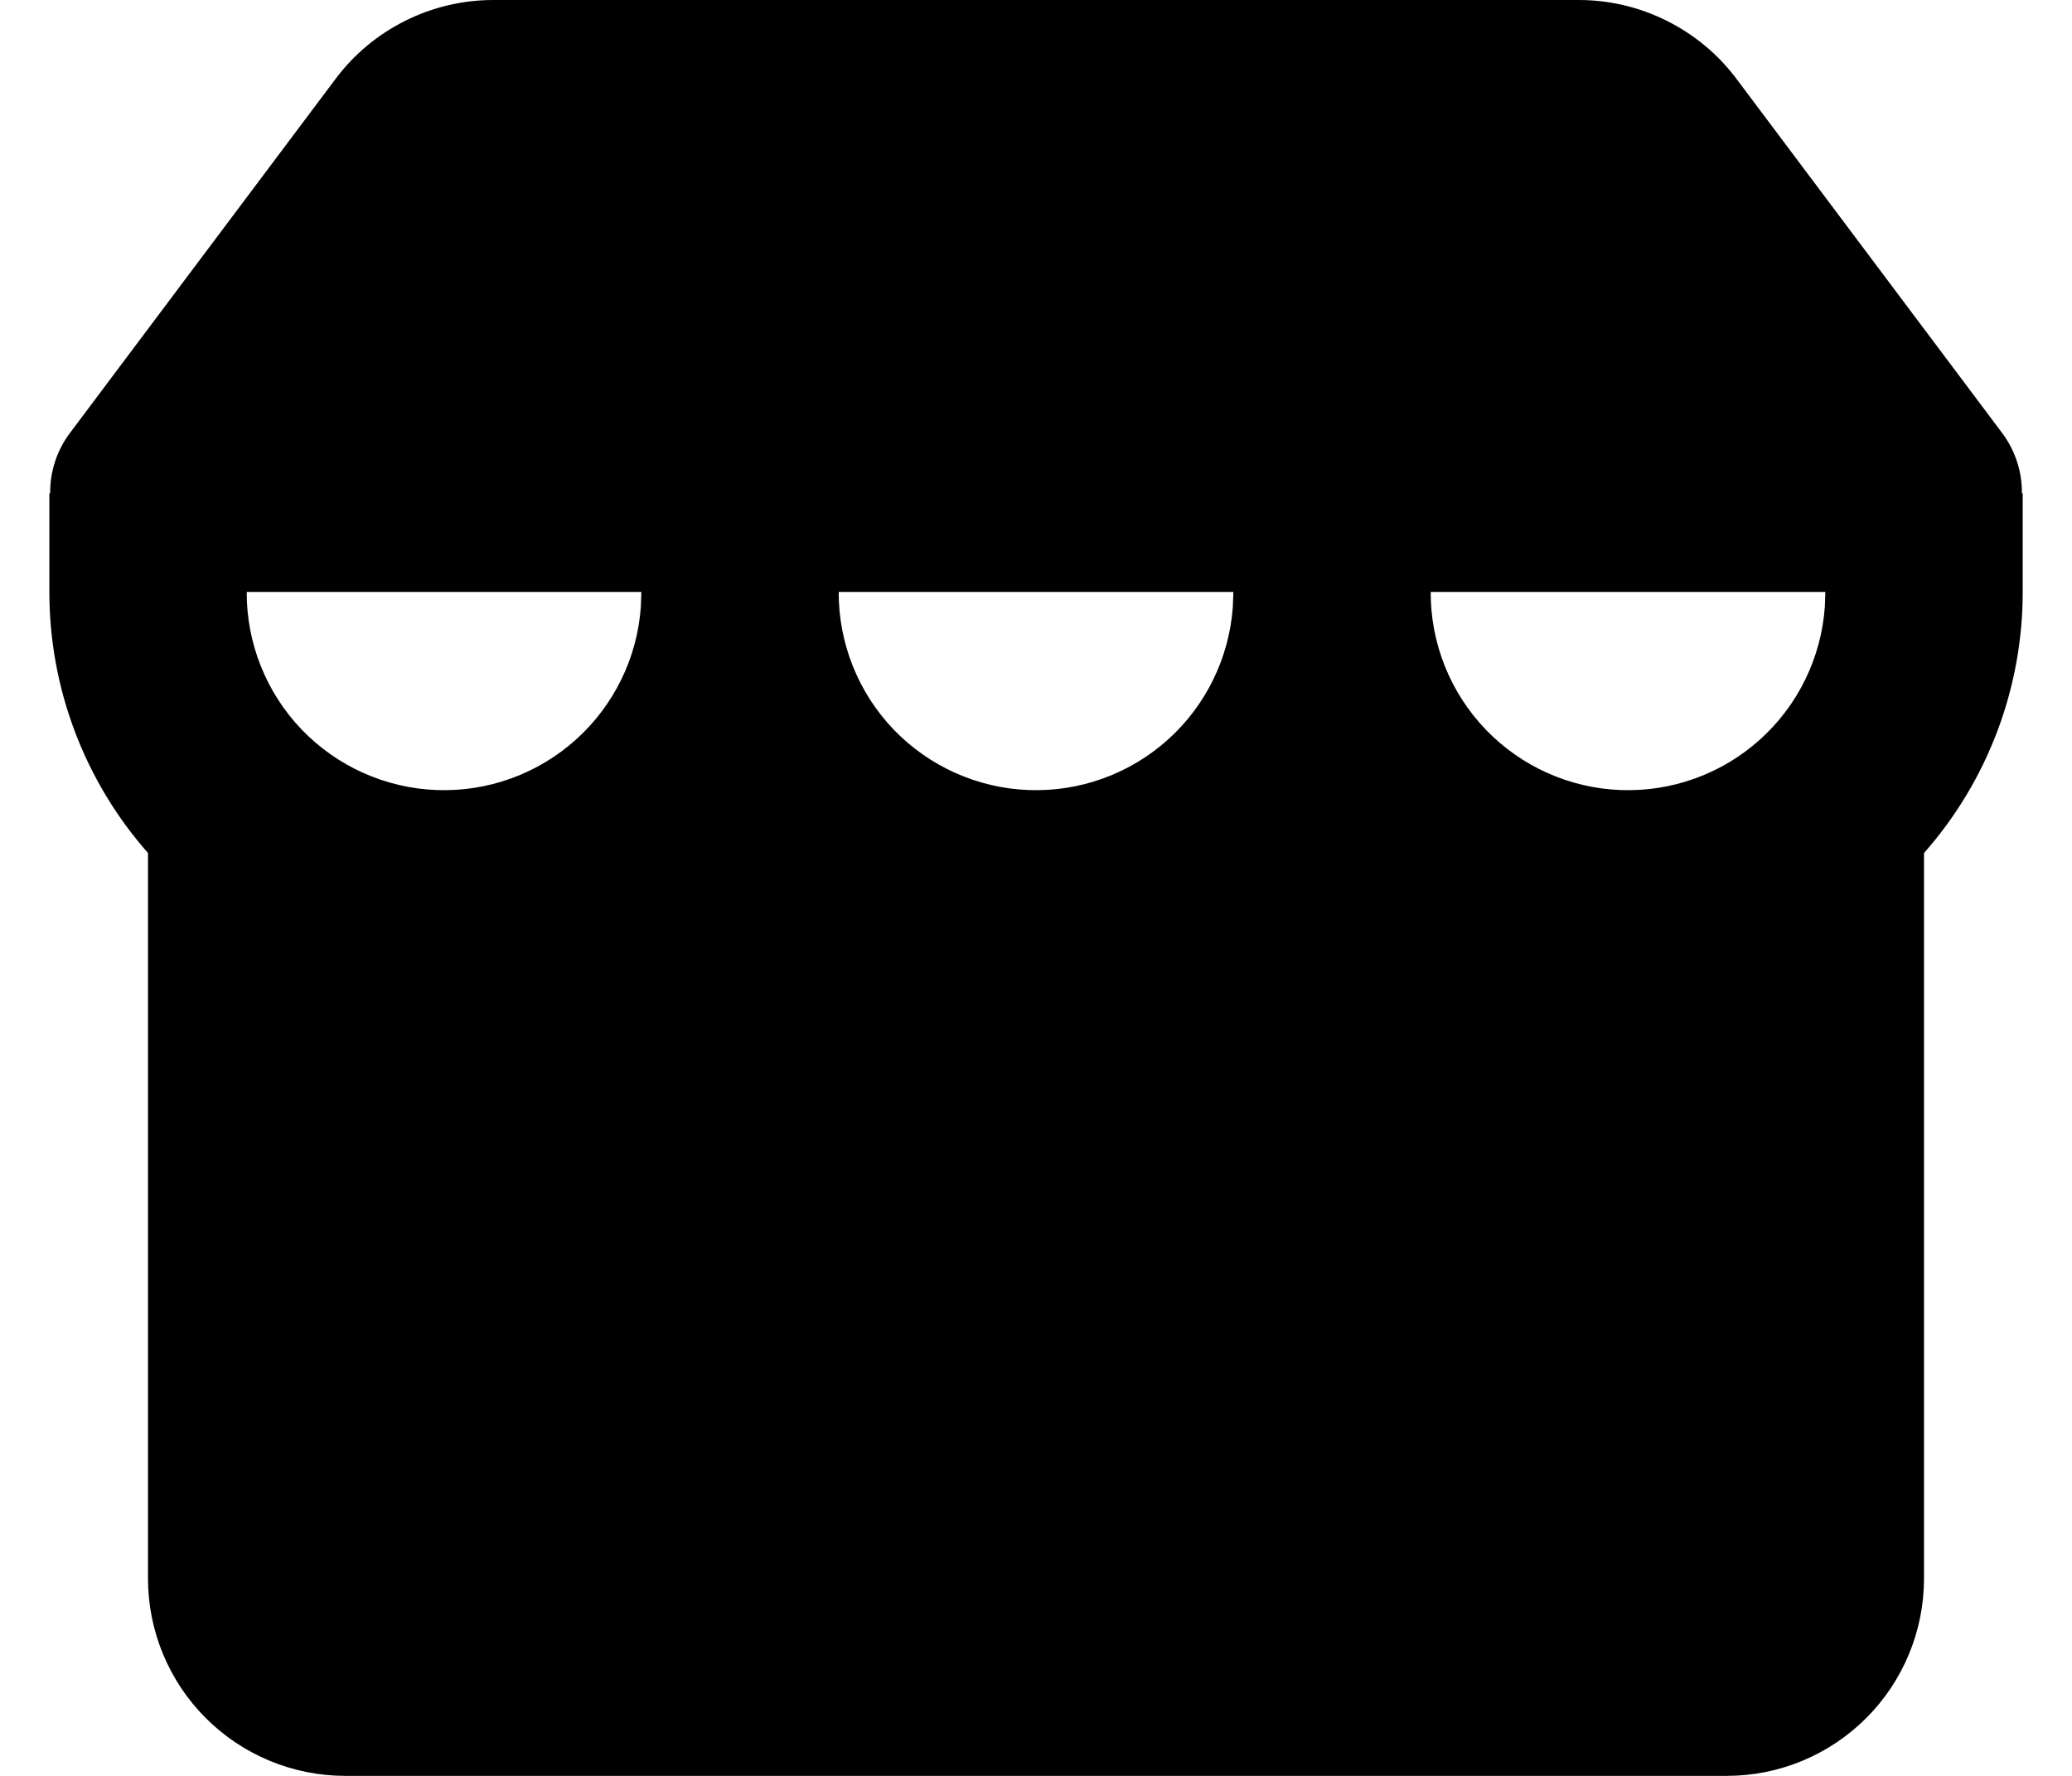 <svg width="28" height="24" viewBox="0 0 28 24" fill="none" xmlns="http://www.w3.org/2000/svg">
<path fill-rule="evenodd" clip-rule="evenodd" d="M21.334 0C21.748 0 22.156 0.096 22.526 0.282C22.896 0.467 23.219 0.735 23.467 1.067L27.051 5.845C27.23 6.081 27.326 6.37 27.323 6.667H27.334V8C27.334 9.299 26.86 10.554 26 11.528V21.333C26 22.041 25.719 22.719 25.219 23.219C24.719 23.719 24.041 24 23.334 24H4.667C3.96 24 3.281 23.719 2.781 23.219C2.281 22.719 2 22.041 2 21.333V11.528C1.141 10.554 0.667 9.299 0.667 8V6.667H0.678C0.675 6.37 0.77 6.081 0.95 5.845L4.534 1.067C4.782 0.735 5.104 0.467 5.474 0.282C5.845 0.096 6.253 0 6.667 0H21.334ZM24.667 8H19.334C19.331 8.692 19.597 9.358 20.076 9.858C20.554 10.357 21.209 10.651 21.9 10.677C22.592 10.703 23.266 10.459 23.781 9.997C24.296 9.535 24.611 8.89 24.66 8.2L24.667 8ZM16.667 8H11.334C11.331 8.692 11.597 9.358 12.075 9.858C12.554 10.357 13.209 10.651 13.9 10.677C14.592 10.703 15.266 10.459 15.781 9.997C16.296 9.535 16.611 8.89 16.66 8.2L16.667 8ZM8.667 8H3.334C3.331 8.692 3.597 9.358 4.075 9.858C4.554 10.357 5.209 10.651 5.9 10.677C6.592 10.703 7.266 10.459 7.781 9.997C8.296 9.535 8.612 8.89 8.66 8.2L8.667 8Z" fill="black"/>
</svg>
